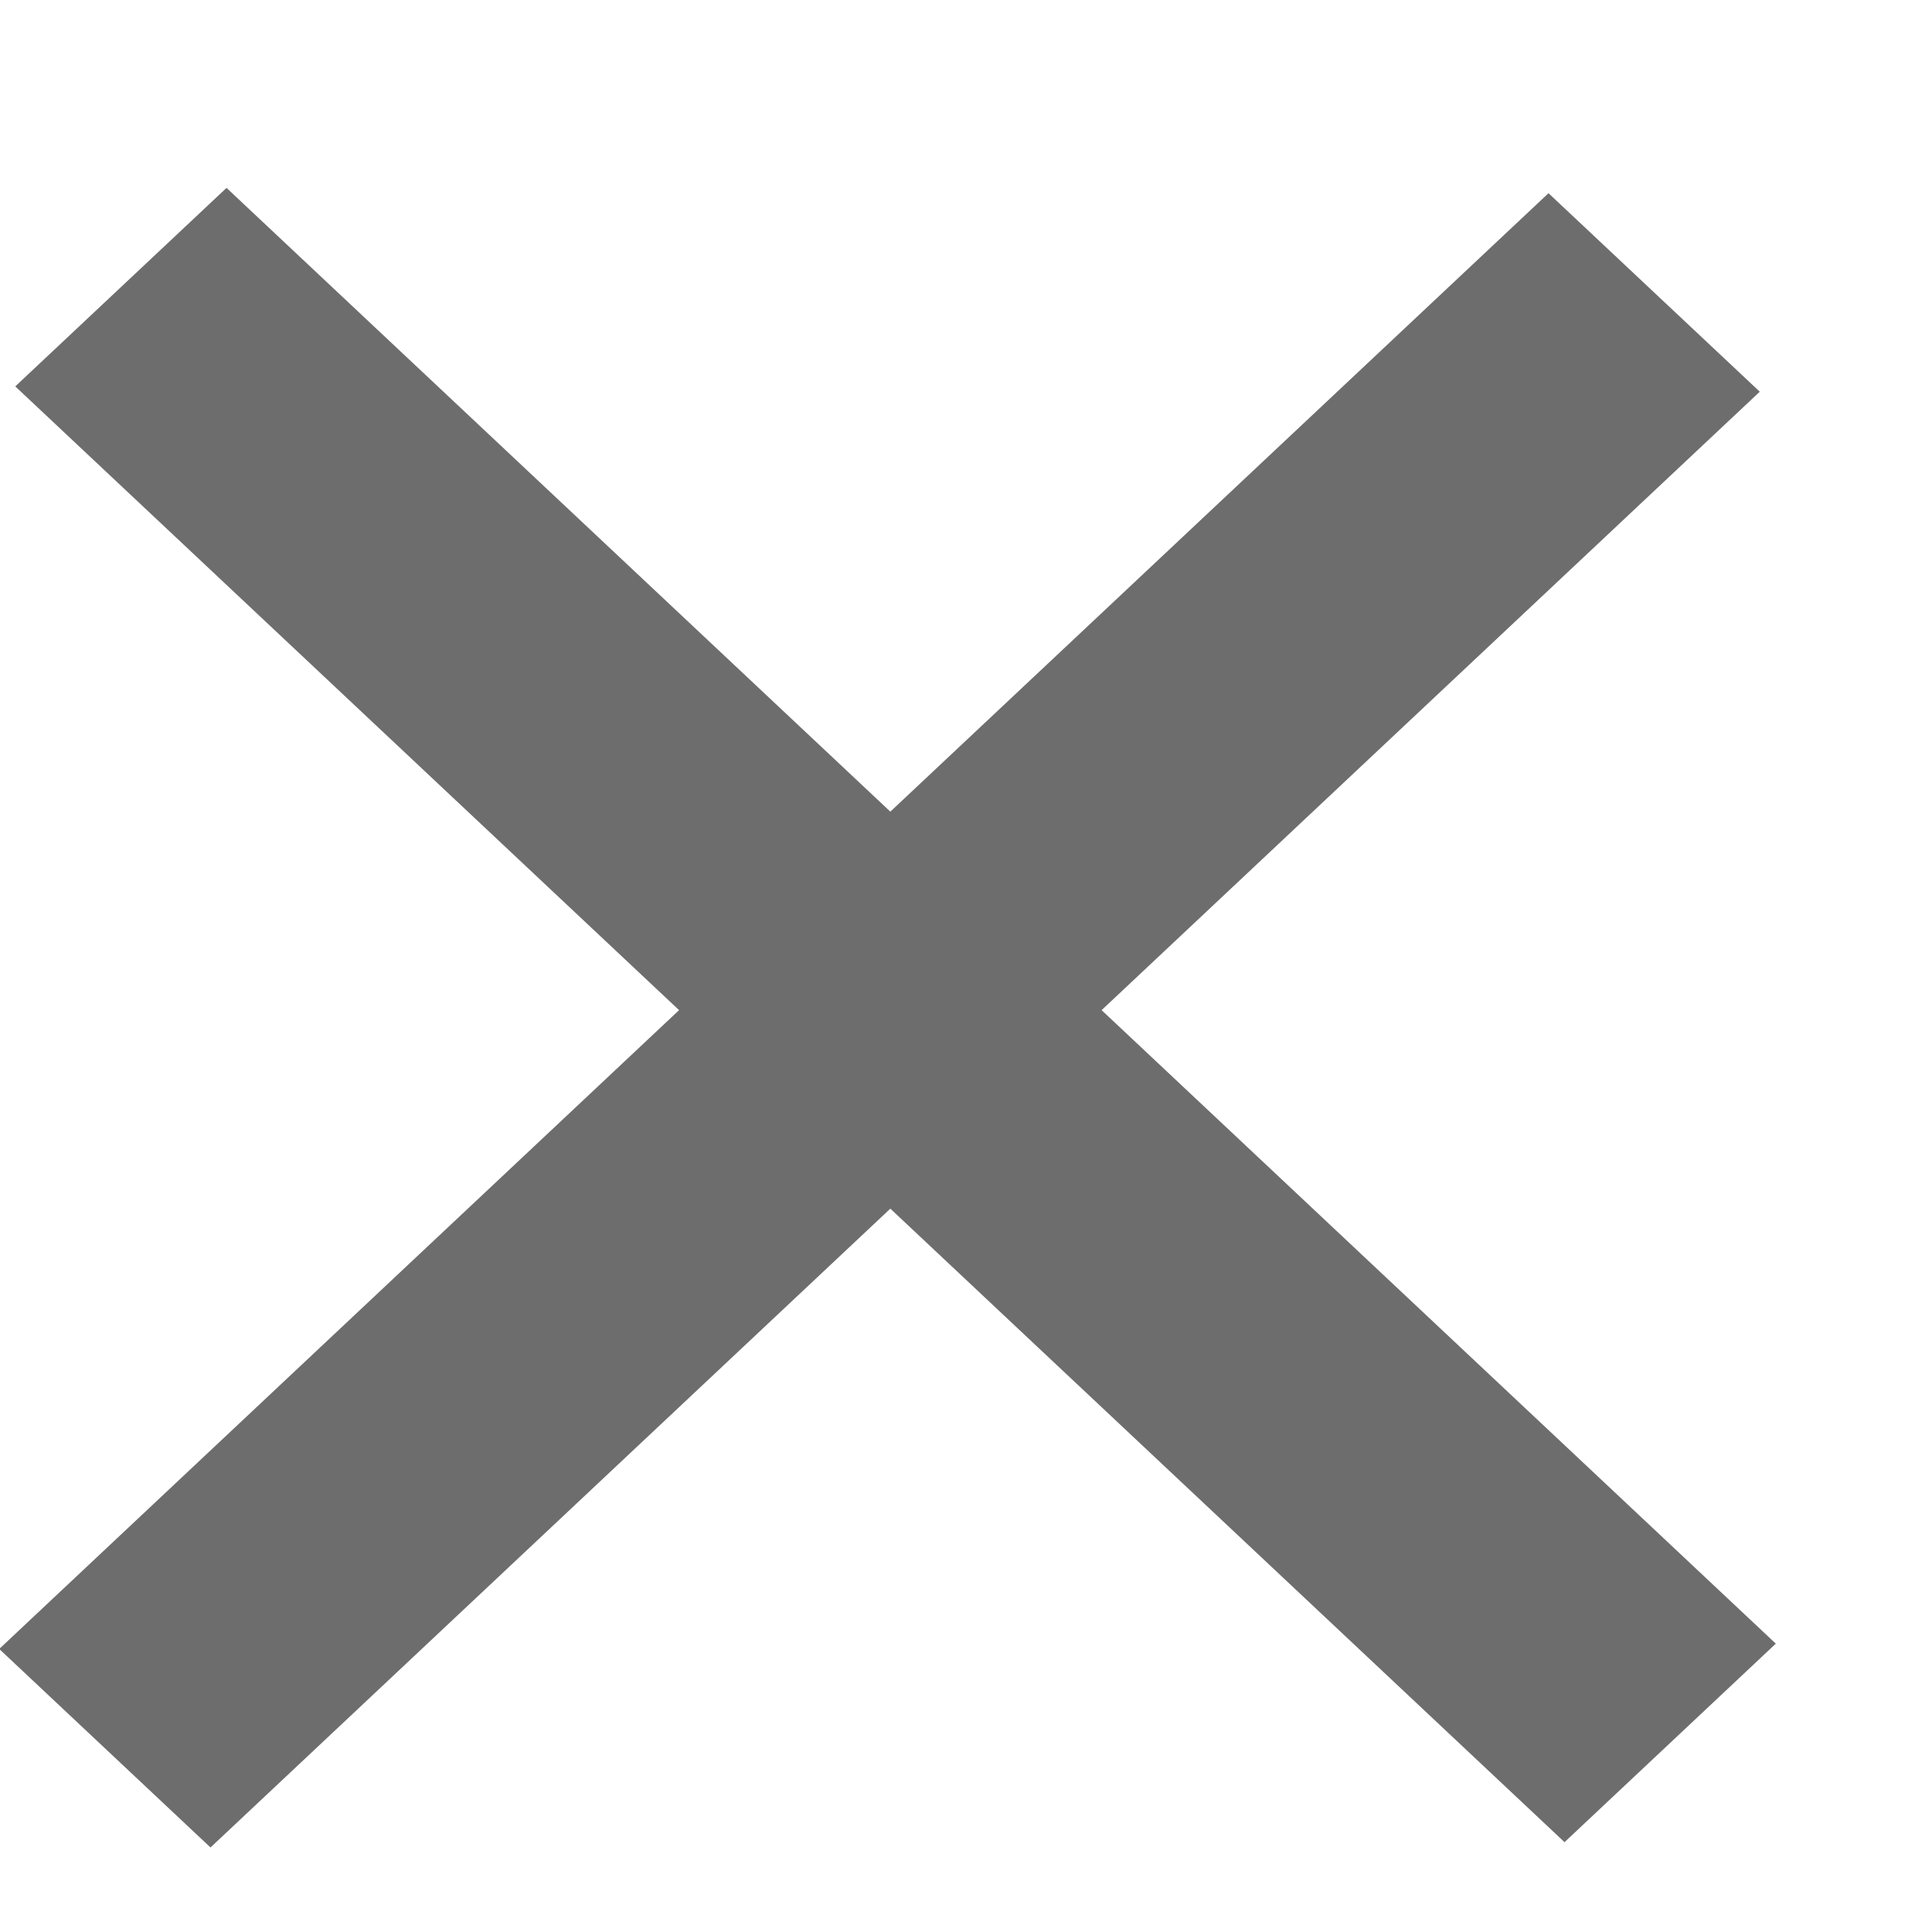 <svg width="10" height="10" viewBox="0 0 10 10" fill="none"
	xmlns="http://www.w3.org/2000/svg">
	<line y1="-0.75" x2="11" y2="-0.75" transform="matrix(0.729 0.685 -0.729 0.685 0.079 2)" stroke="#6D6D6D" stroke-width="1.5"/>
	<line y1="-0.75" x2="11" y2="-0.75" transform="matrix(-0.729 0.685 -0.729 -0.685 8.015 1)" stroke="#6D6D6D" stroke-width="1.5"/>
</svg>
